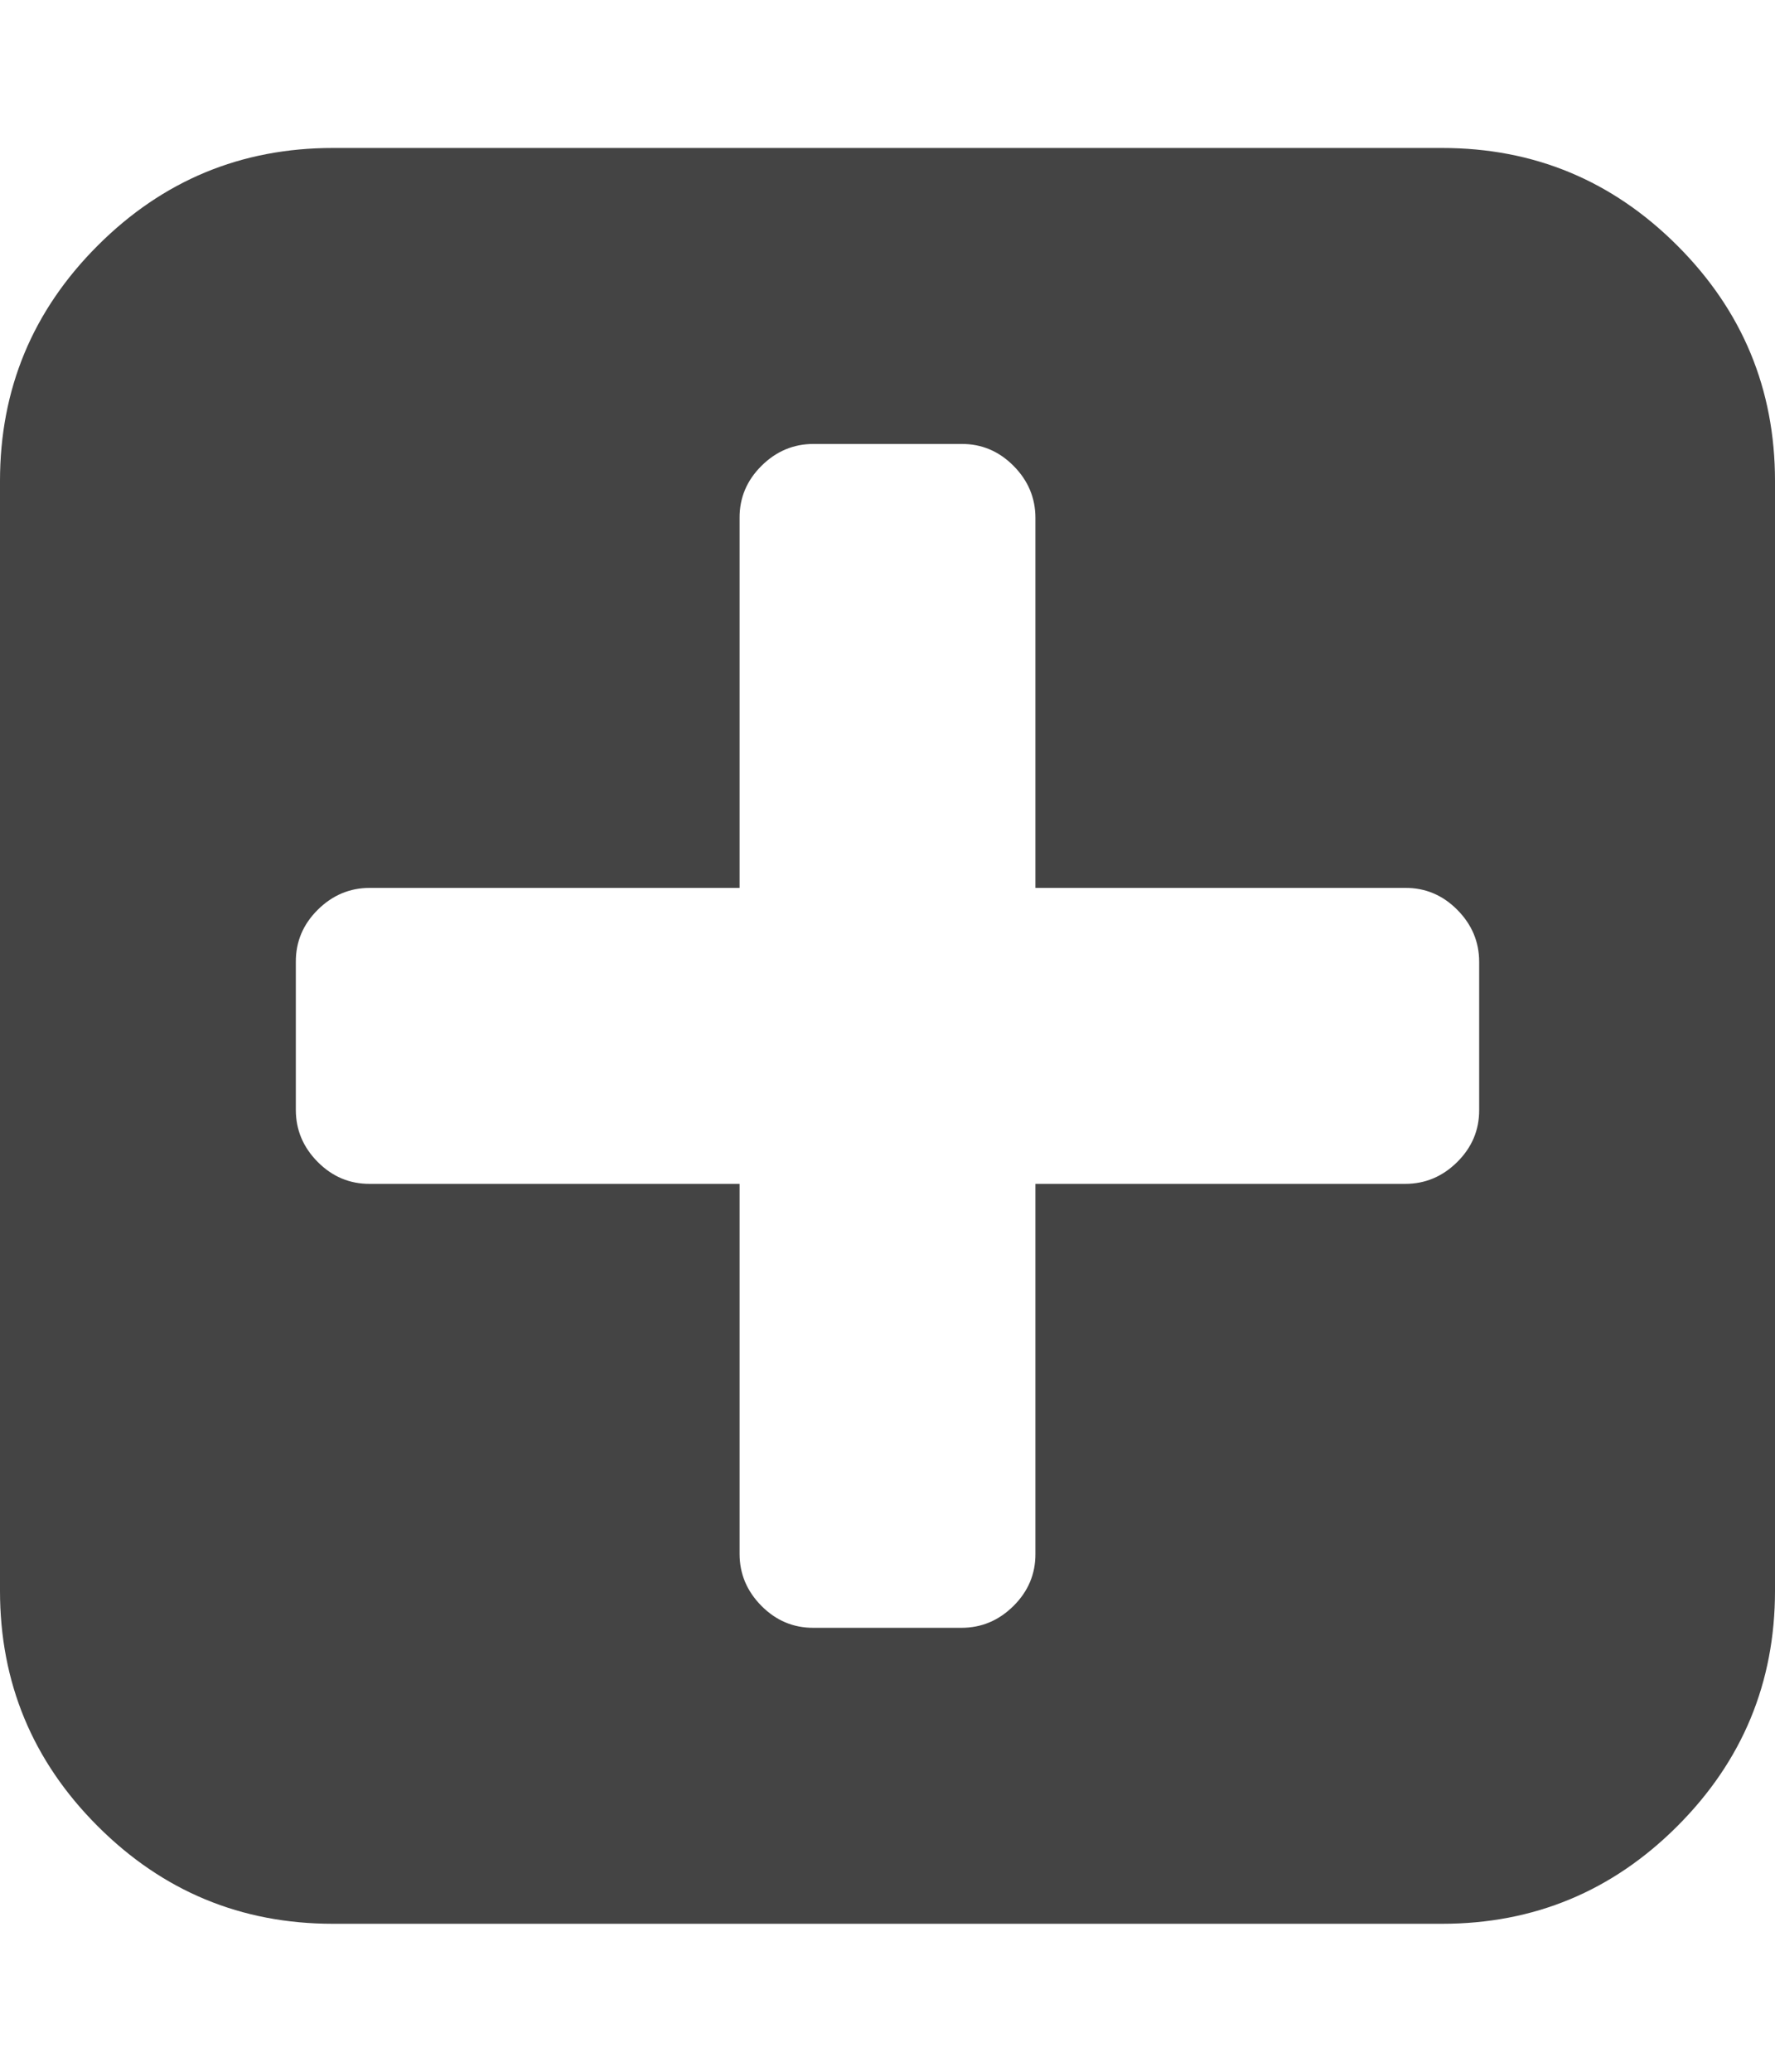 <svg xmlns="http://www.w3.org/2000/svg" width="12" height="14" viewBox="0 0 12 14"><path fill="#444" d="M10 7.5v-1q0-.203-.148-.352T9.5 6H7V3.5q0-.203-.148-.352T6.5 3h-1q-.203 0-.352.148T5 3.5V6H2.5q-.203 0-.352.148T2 6.5v1q0 .203.148.352T2.5 8H5v2.5q0 .203.148.352T5.5 11h1q.203 0 .352-.148T7 10.5V8h2.5q.203 0 .352-.148T10 7.5zm2-4.25v7.5q0 .93-.66 1.59T9.75 13h-7.5q-.93 0-1.59-.66T0 10.75v-7.5q0-.93.66-1.59T2.25 1h7.5q.93 0 1.59.66T12 3.25z"/></svg>